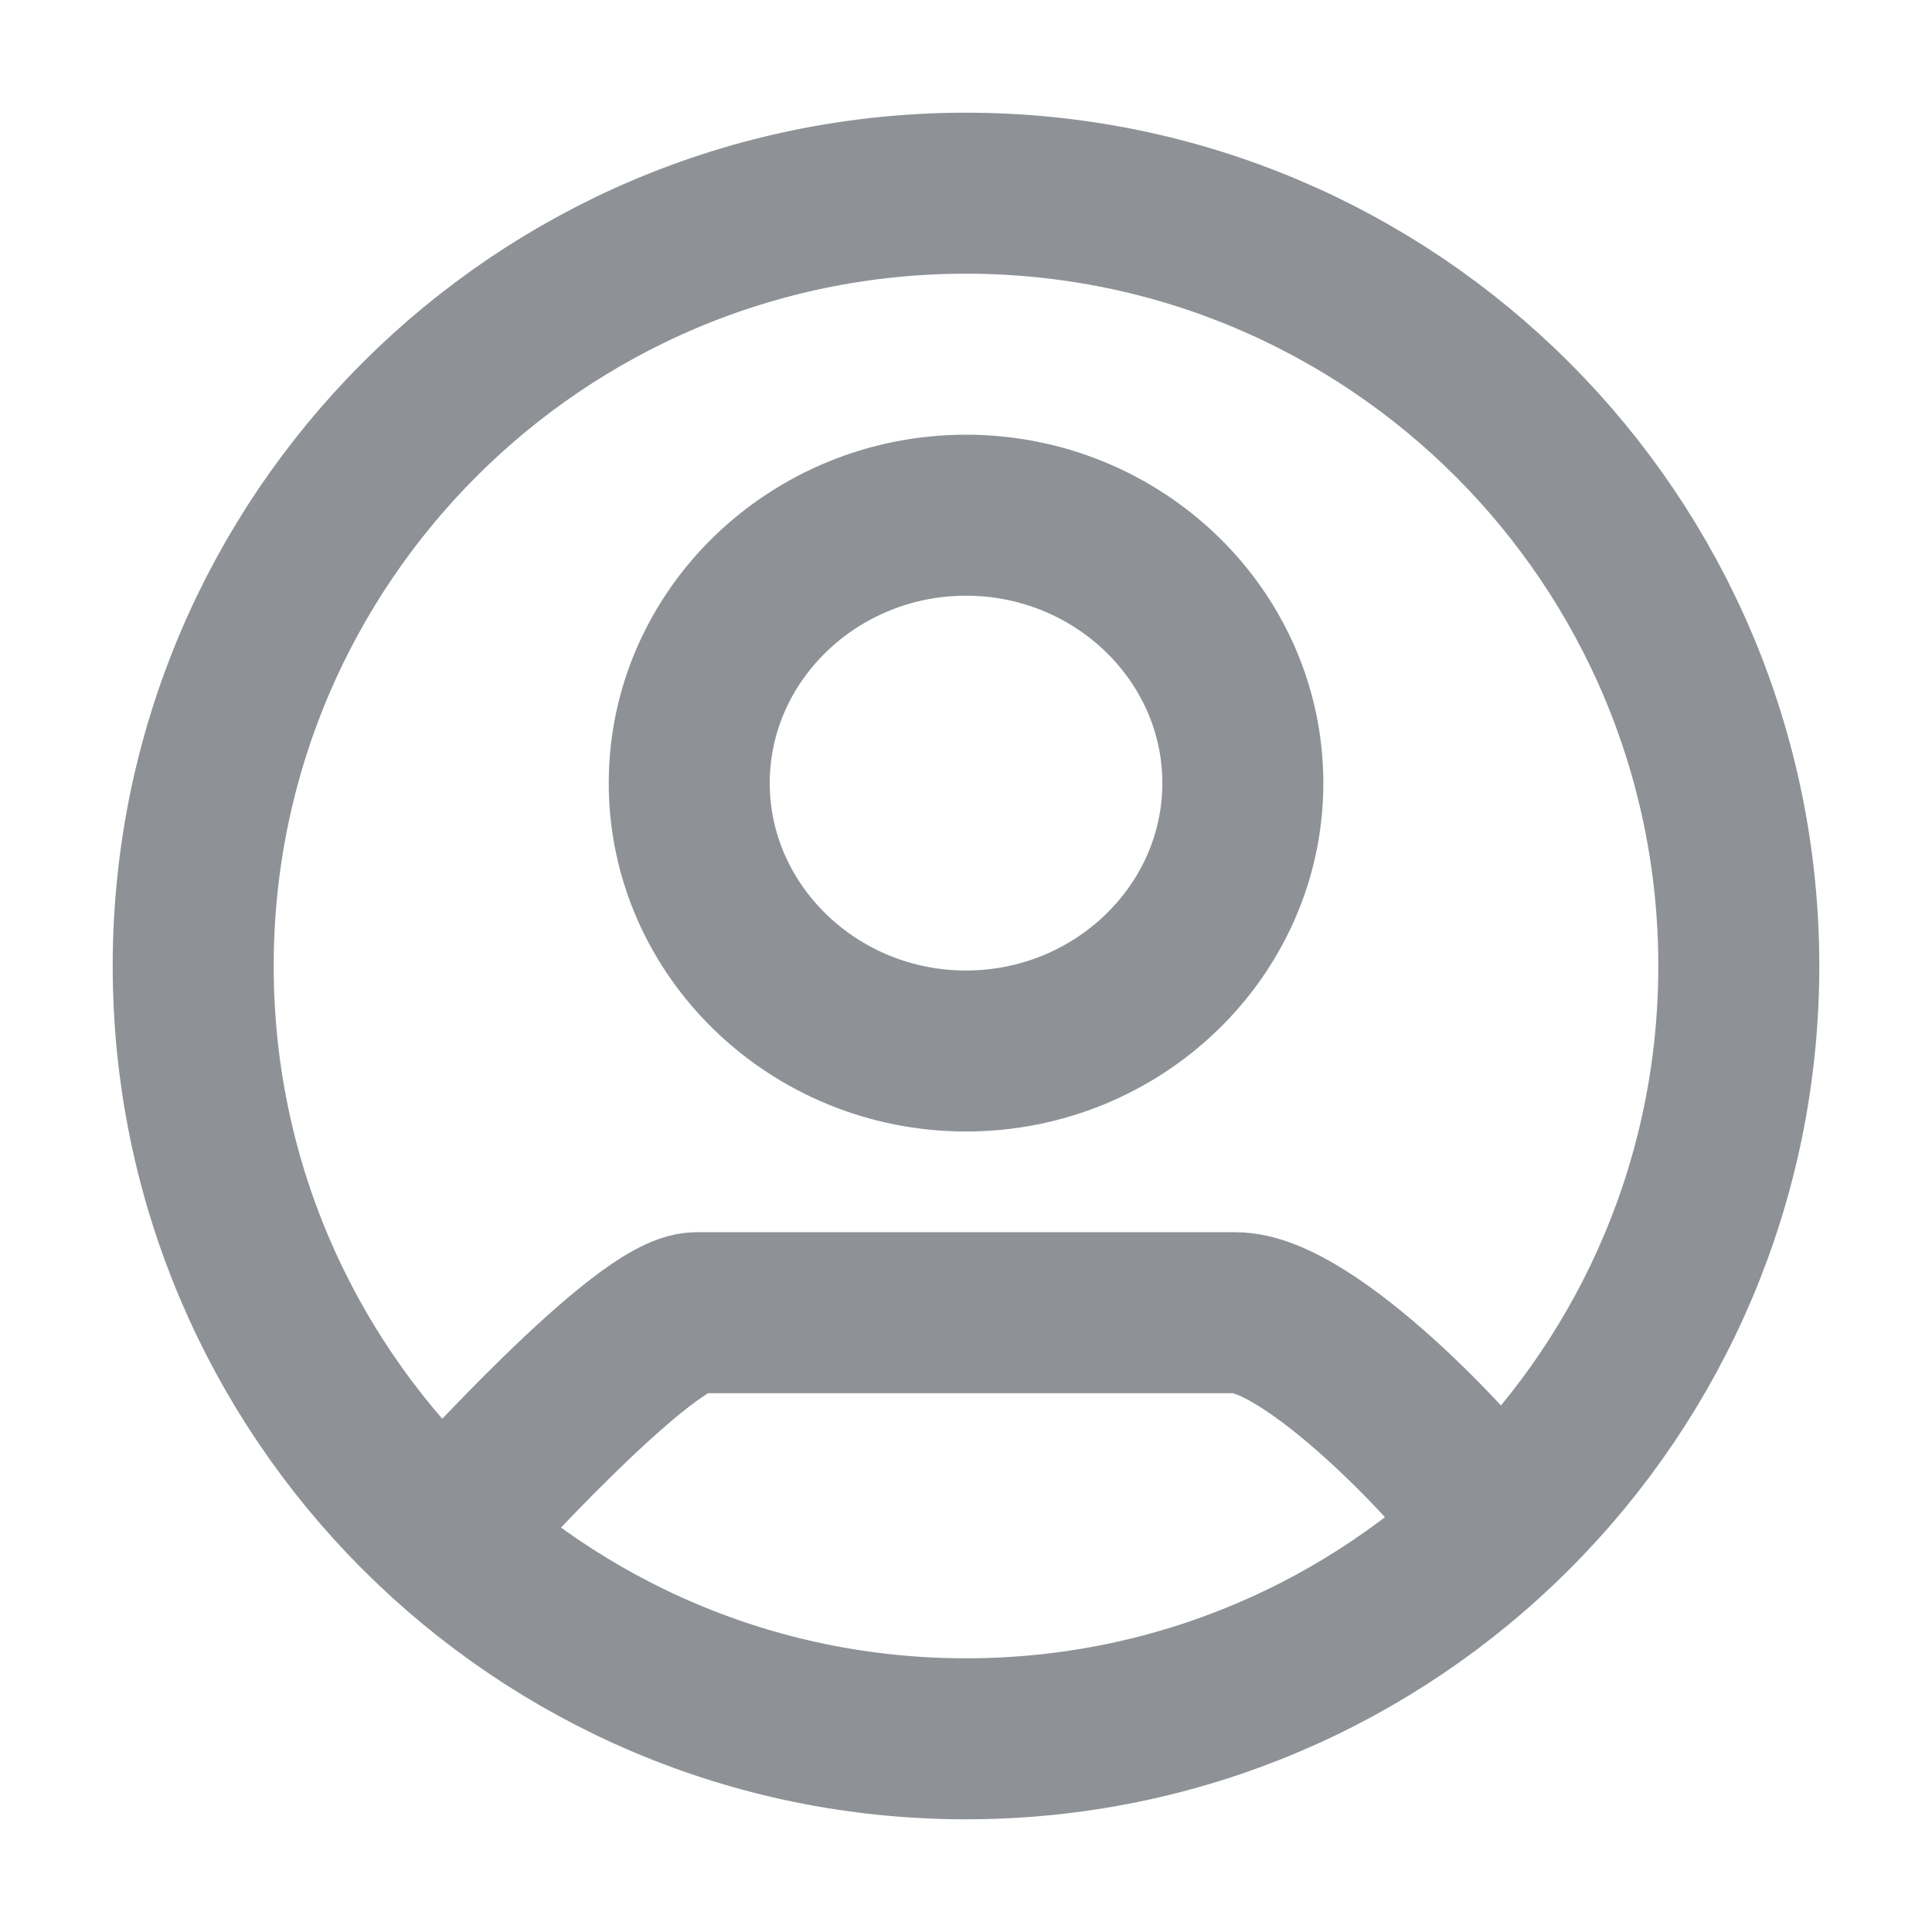 <svg width="24" height="24" viewBox="0 0 24 24" fill="none" xmlns="http://www.w3.org/2000/svg">
<path d="M5.4 19.2C5.861 18.683 8.021 16.307 8.654 16.307H15.346C16.264 16.307 18.136 18.277 18.6 18.971M21.6 12C21.6 17.302 17.302 21.6 12 21.6C6.698 21.6 2.4 17.302 2.4 12C2.4 6.698 6.698 2.4 12 2.4C17.302 2.4 21.6 6.698 21.6 12ZM15.439 9.728C15.439 7.896 13.893 6.4 12 6.4C10.108 6.4 8.562 7.896 8.562 9.728C8.562 11.559 10.108 13.056 12 13.056C13.893 13.056 15.439 11.559 15.439 9.728Z" stroke="#8E9297" stroke-width="2"/>
</svg>
